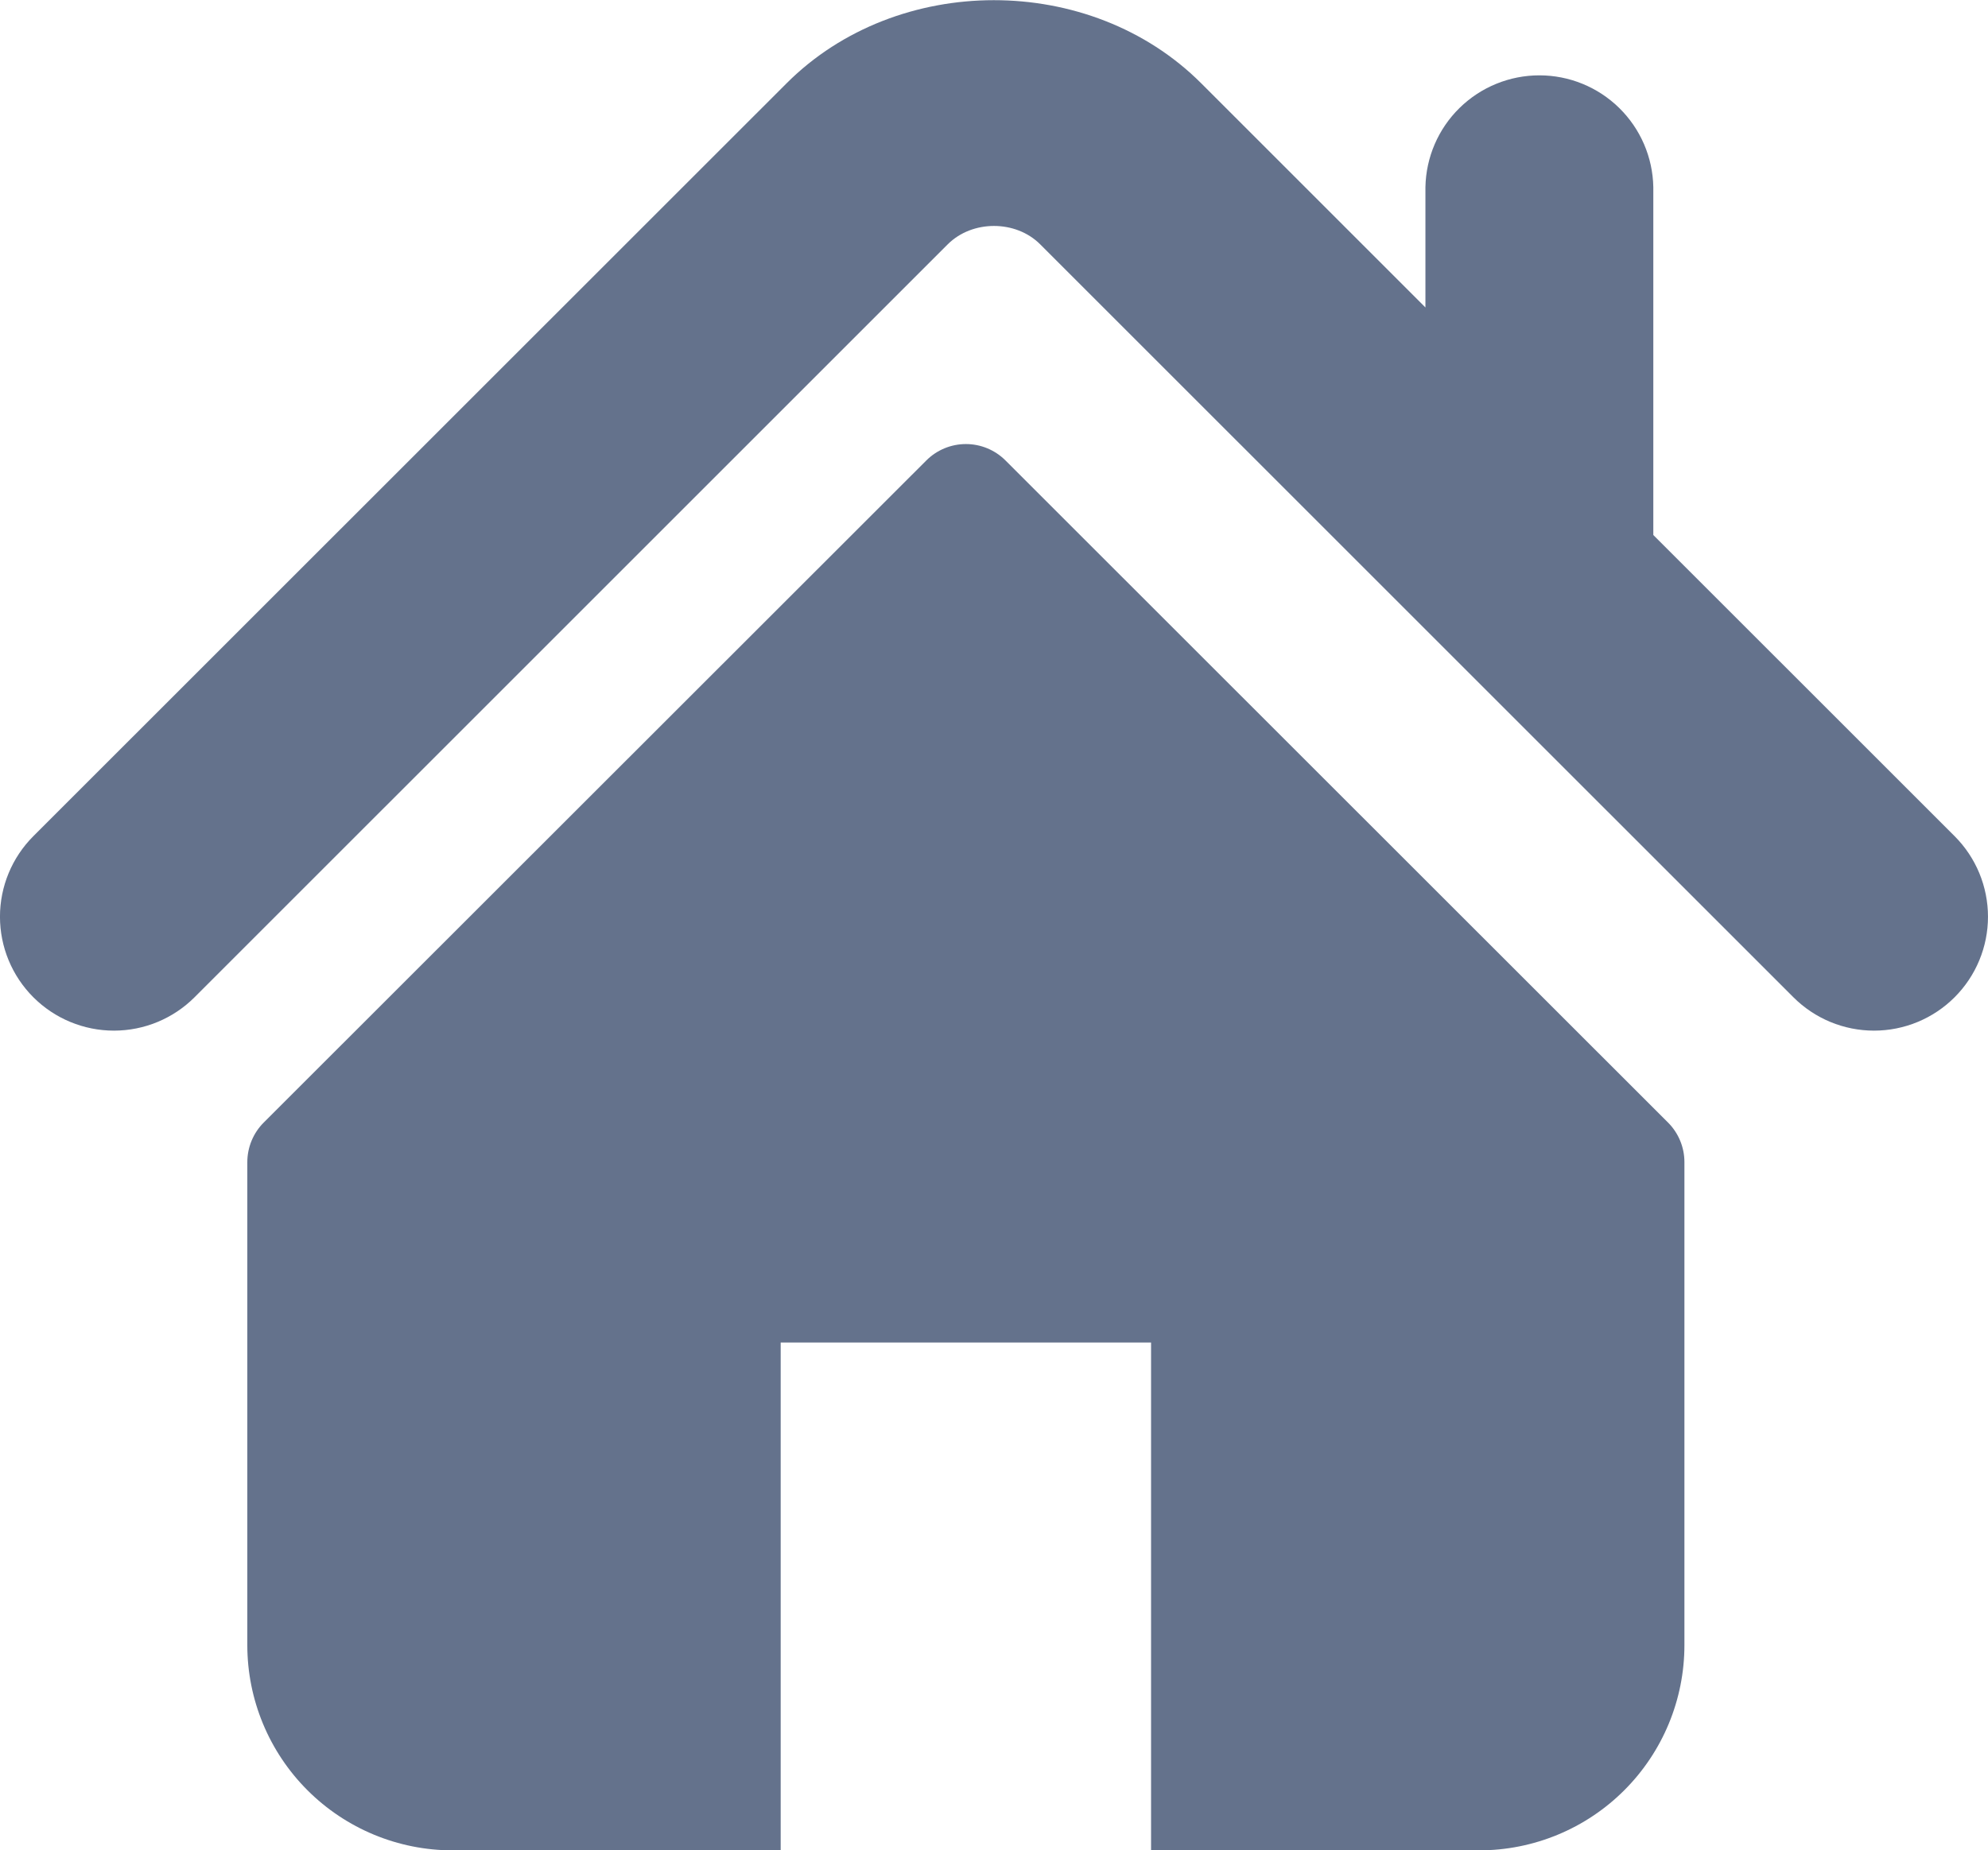 <svg width="1275" height="1187" viewBox="0 0 1275 1187" fill="none" xmlns="http://www.w3.org/2000/svg">
<g clip-path="url(#clip0_25_140)">
<g clip-path="url(#clip1_25_140)">
<path d="M1253.59 536.402L1060.35 343.209V120.039C1060 100.898 1052.14 82.663 1038.47 69.254C1024.81 55.844 1006.42 48.332 987.275 48.332C968.128 48.332 949.744 55.844 936.078 69.254C922.412 82.663 914.555 100.898 914.196 120.039V197.234L770.327 53.368C699.191 -17.703 575.526 -17.574 504.543 53.368L21.387 536.402C7.681 550.109 -0.018 568.698 -0.016 588.081C-0.013 607.463 7.69 626.05 21.4 639.753C35.109 653.457 53.702 661.154 73.088 661.152C92.474 661.149 111.065 653.447 124.772 639.741L607.877 156.681C623.628 141.036 651.372 141.036 667.071 156.681L1150.2 639.741C1156.99 646.528 1165.05 651.911 1173.91 655.585C1182.78 659.259 1192.29 661.15 1201.89 661.152C1211.48 661.153 1220.99 659.264 1229.86 655.592C1238.73 651.921 1246.79 646.539 1253.57 639.753C1260.36 632.968 1265.75 624.912 1269.42 616.046C1273.1 607.18 1274.99 597.677 1274.99 588.081C1274.99 578.483 1273.1 568.98 1269.43 560.113C1265.76 551.246 1260.37 543.189 1253.59 536.402Z" fill="#64728C"/>
<path d="M644.86 295.373C641.528 292.04 637.572 289.396 633.218 287.592C628.864 285.788 624.197 284.859 619.484 284.859C614.771 284.859 610.103 285.788 605.749 287.592C601.395 289.396 597.439 292.04 594.107 295.373L169.116 720.125C162.39 726.877 158.615 736.019 158.615 745.548V1055.36C158.622 1090.27 172.497 1123.75 197.188 1148.43C221.879 1173.12 255.366 1186.99 290.285 1187H500.683V861.211H738.233V1187H948.657C983.574 1186.99 1017.06 1173.12 1041.74 1148.43C1066.43 1123.75 1080.3 1090.27 1080.3 1055.36V745.548C1080.31 740.828 1079.39 736.153 1077.58 731.79C1075.78 727.428 1073.14 723.463 1069.8 720.125L644.86 295.373Z" fill="#64728C"/>
</g>
</g>
<defs>
<clipPath id="clip0_25_140">
<rect width="1275" height="1187" fill="white"/>
</clipPath>
<clipPath id="clip1_25_140">
<rect width="1275" height="1187" fill="white"/>
</clipPath>
</defs>
</svg>
